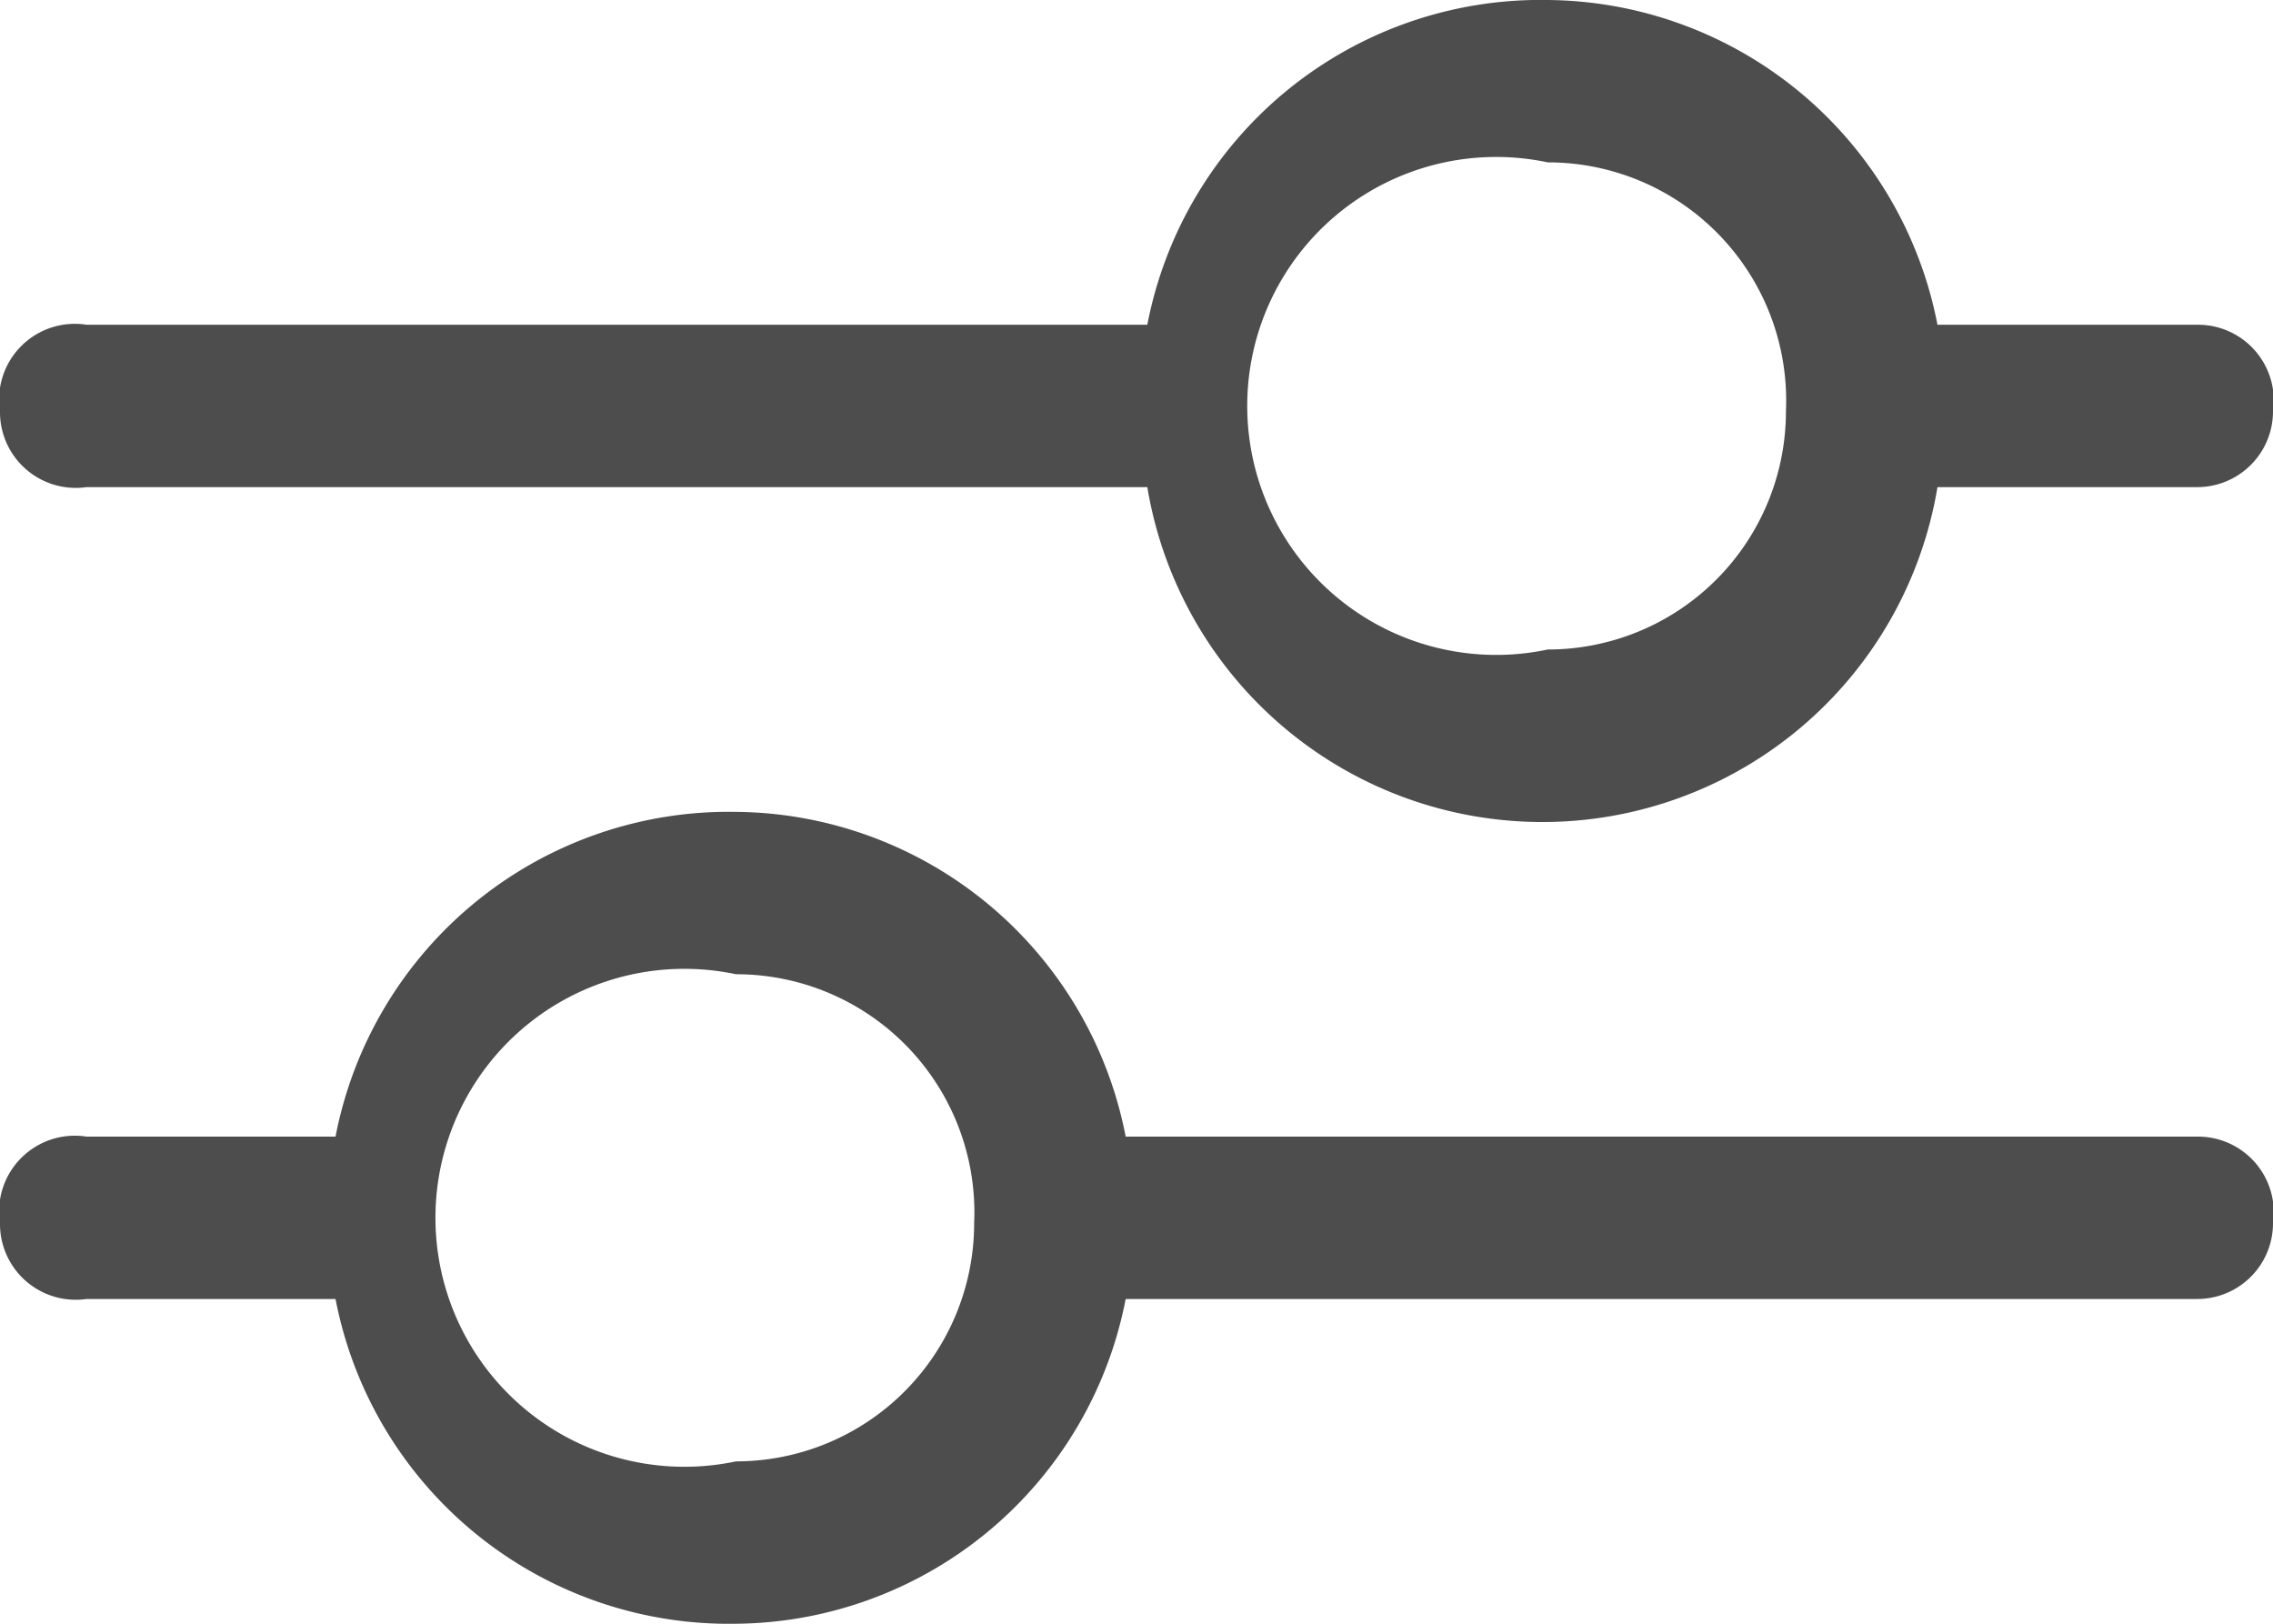 <svg xmlns="http://www.w3.org/2000/svg" viewBox="0 0 21 15"><defs><style>.cls-1{fill:#4d4d4d;fill-rule:evenodd;}</style></defs><title>Asset 1</title><g id="Layer_2" data-name="Layer 2"><g id="Layer_1-2" data-name="Layer 1"><path class="cls-1" d="M14.3,0a3.7,3.7,0,0,0-3.7,3H.8a.7.7,0,0,0-.8.8.7.7,0,0,0,.8.7h9.8a3.7,3.7,0,0,0,7.3,0h2.4a.7.7,0,0,0,.7-.7.7.7,0,0,0-.7-.8H17.9a3.7,3.7,0,0,0-3.6-3m0,1.5a2.2,2.2,0,0,1,2.2,2.3A2.2,2.2,0,0,1,14.3,6a2.3,2.3,0,1,1,0-4.5"/><path class="cls-1" d="M6.8,7.5a3.7,3.7,0,0,0-3.7,3H.8a.7.7,0,0,0-.8.8.7.7,0,0,0,.8.7H3.1a3.7,3.7,0,0,0,3.7,3,3.7,3.7,0,0,0,3.6-3h9.9a.7.7,0,0,0,.7-.7.7.7,0,0,0-.7-.8H10.4a3.7,3.7,0,0,0-3.6-3M6.8,9A2.2,2.2,0,0,1,9,11.3a2.2,2.2,0,0,1-2.2,2.2A2.3,2.3,0,1,1,6.8,9"/></g></g></svg>